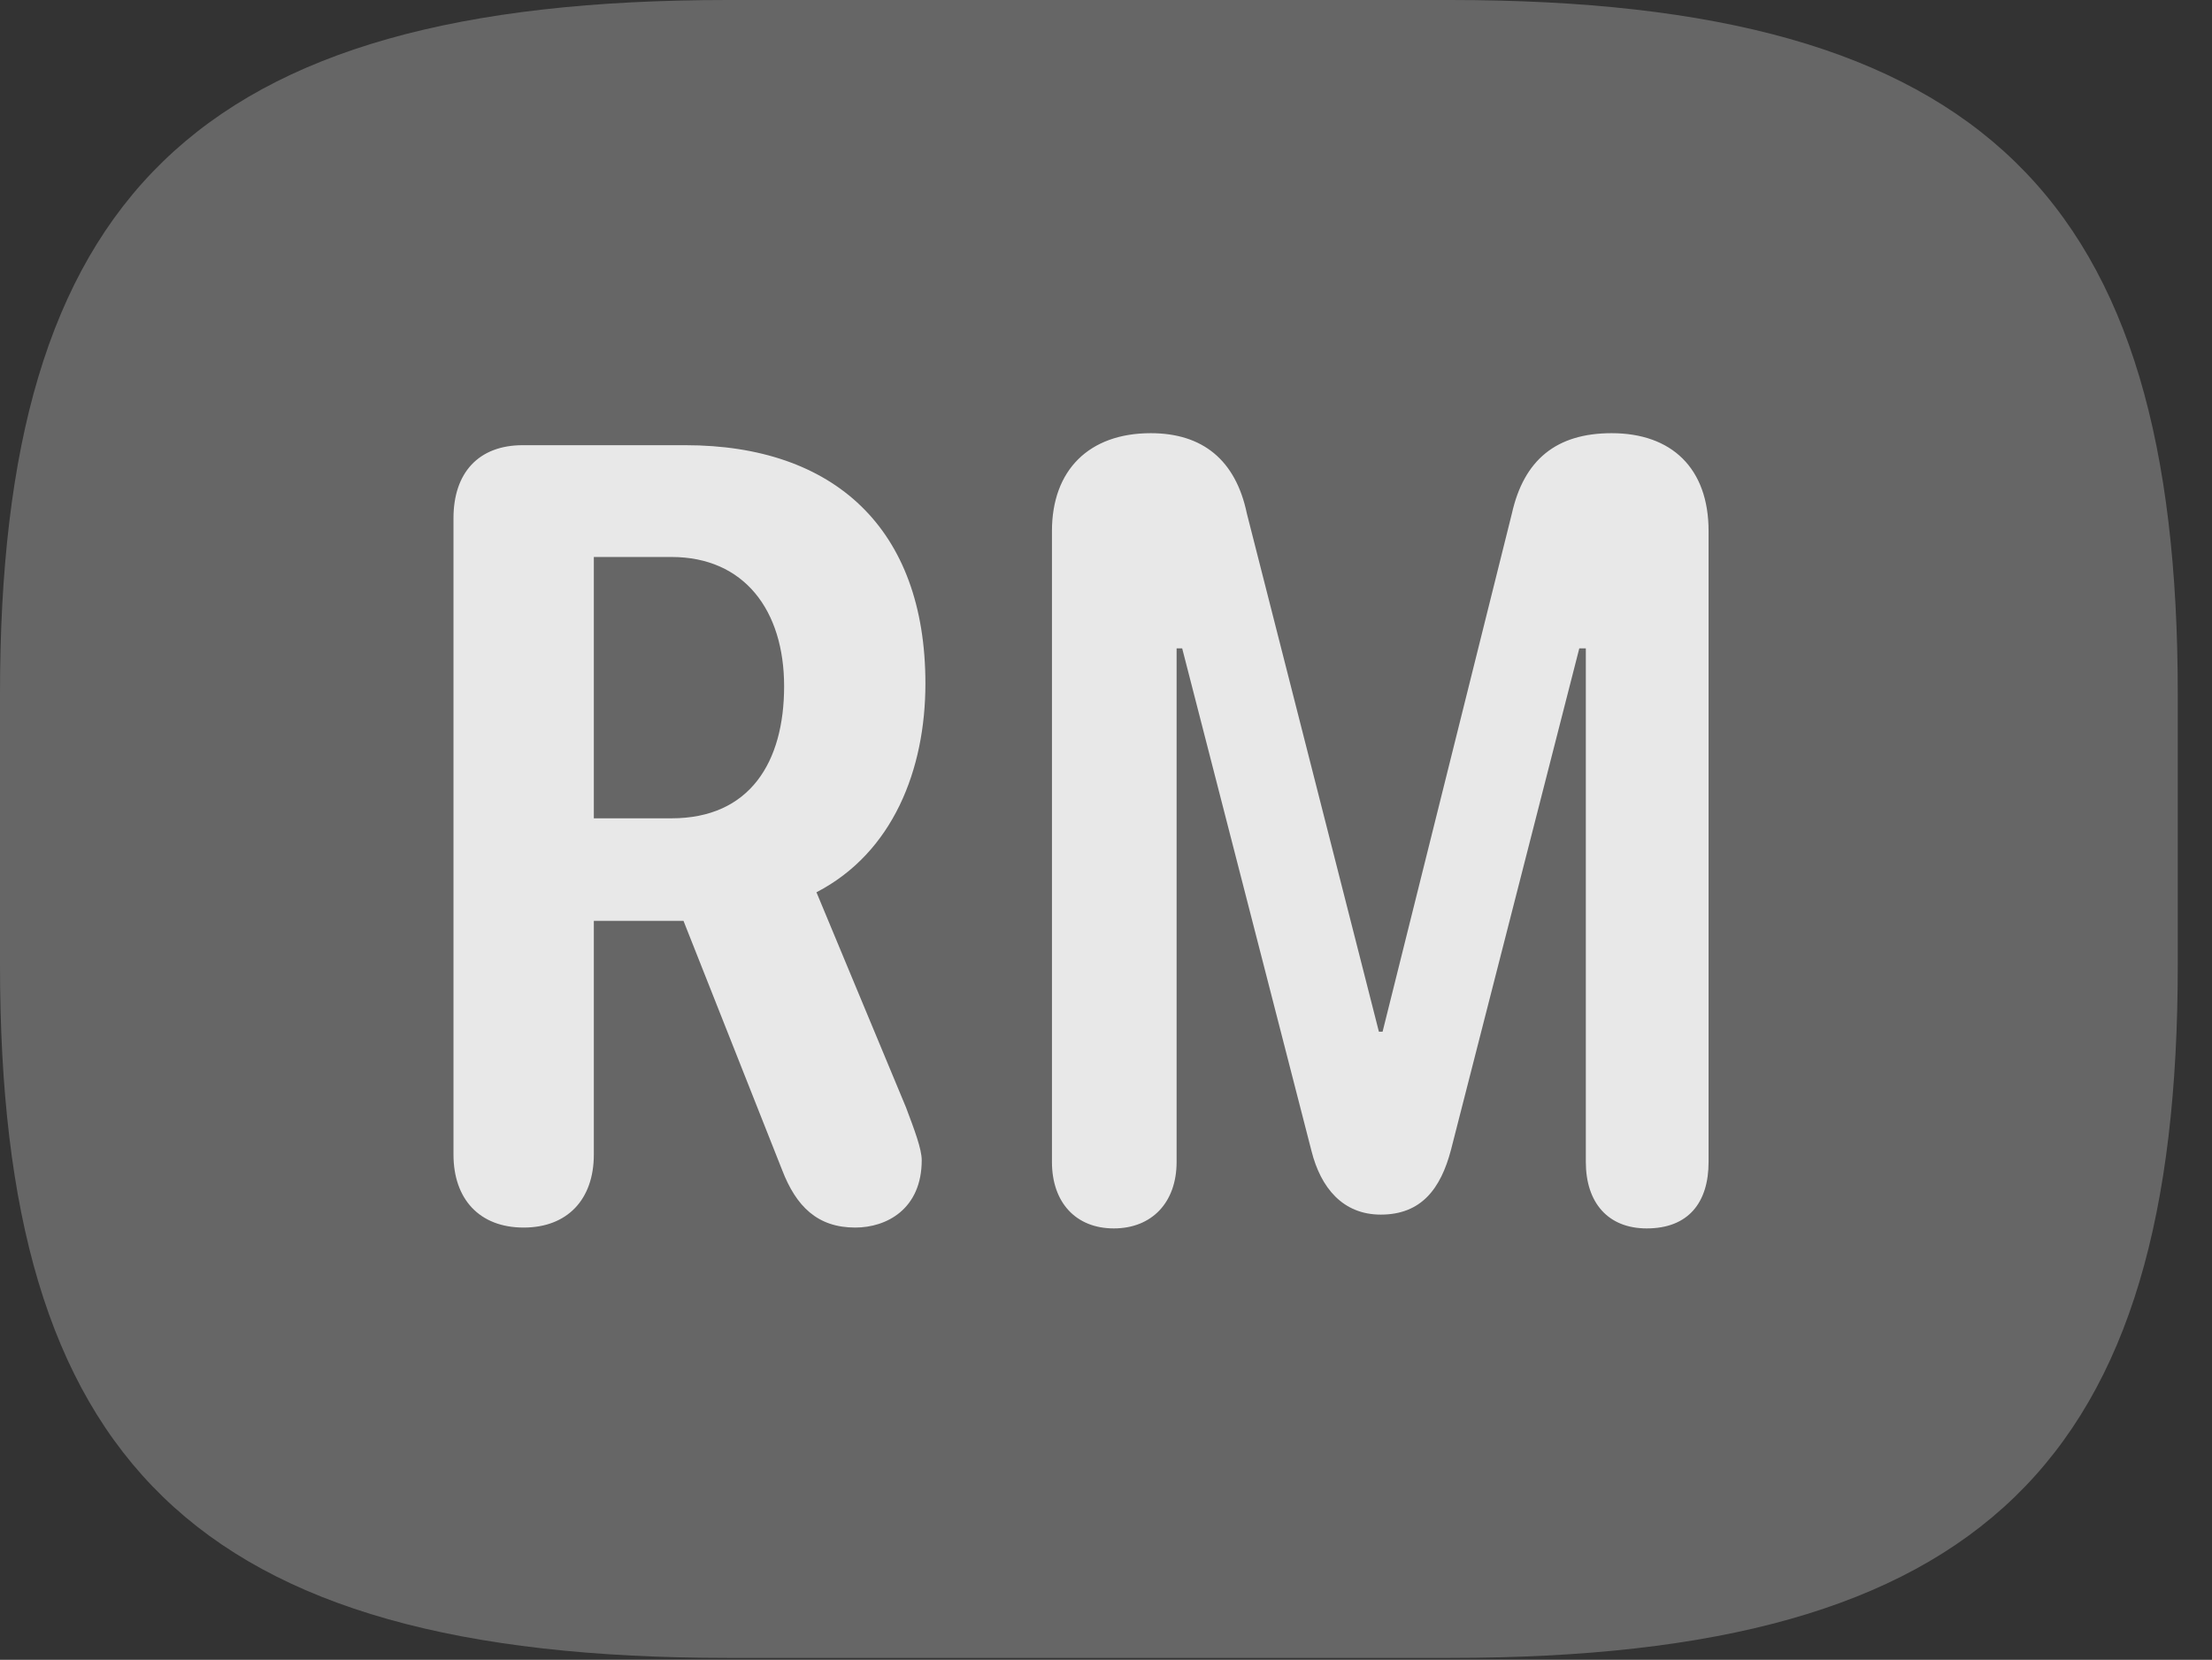 <?xml version="1.0" encoding="UTF-8"?>
<!--Generator: Apple Native CoreSVG 232.5-->
<!DOCTYPE svg
PUBLIC "-//W3C//DTD SVG 1.1//EN"
       "http://www.w3.org/Graphics/SVG/1.1/DTD/svg11.dtd">
<svg version="1.1" xmlns="http://www.w3.org/2000/svg" xmlns:xlink="http://www.w3.org/1999/xlink" width="23.389" height="17.549">
 <rect width="100%" height="100%" fill="#333333" stroke="none"/>
 <g>
  <rect height="17.549" opacity="0" width="23.389" x="0" y="0"/>
  <path d="M7.695 17.529L15.332 17.529C20.996 17.529 23.027 15.43 23.027 10.205L23.027 7.334C23.027 2.109 20.996 0 15.332 0L7.695 0C2.031 0 0 2.109 0 7.334L0 10.205C0 15.43 2.031 17.529 7.695 17.529Z" fill="#ffffff" fill-opacity="0.25"/>
  <path d="M5.537 12.979C5.068 12.979 4.795 12.676 4.795 12.207L4.795 5.479C4.795 5 5.059 4.707 5.527 4.707L7.246 4.707C8.818 4.707 9.785 5.586 9.785 7.227C9.785 8.135 9.443 9.014 8.633 9.434L9.58 11.709C9.668 11.943 9.746 12.148 9.746 12.266C9.746 12.783 9.375 12.979 9.043 12.979C8.643 12.979 8.418 12.754 8.271 12.373L7.227 9.736L6.279 9.736L6.279 12.207C6.279 12.685 5.996 12.979 5.537 12.979ZM6.279 8.652L7.1 8.652C7.93 8.652 8.291 8.057 8.291 7.256C8.291 6.455 7.871 5.889 7.1 5.889L6.279 5.889ZM11.777 12.988C11.377 12.988 11.123 12.715 11.123 12.285L11.123 5.615C11.123 4.971 11.514 4.58 12.168 4.58C12.715 4.58 13.066 4.863 13.184 5.43L14.58 10.908L14.619 10.908L15.986 5.43C16.113 4.863 16.455 4.58 17.041 4.58C17.676 4.58 18.066 4.951 18.066 5.615L18.066 12.285C18.066 12.715 17.852 12.988 17.412 12.988C17.002 12.988 16.768 12.715 16.768 12.285L16.768 6.855L16.699 6.855L15.342 12.158C15.234 12.568 15.029 12.842 14.6 12.842C14.199 12.842 13.965 12.559 13.867 12.168L12.5 6.855L12.441 6.855L12.441 12.285C12.441 12.715 12.178 12.988 11.777 12.988Z" fill="#ffffff" fill-opacity="0.85"/>
 </g>
</svg>
